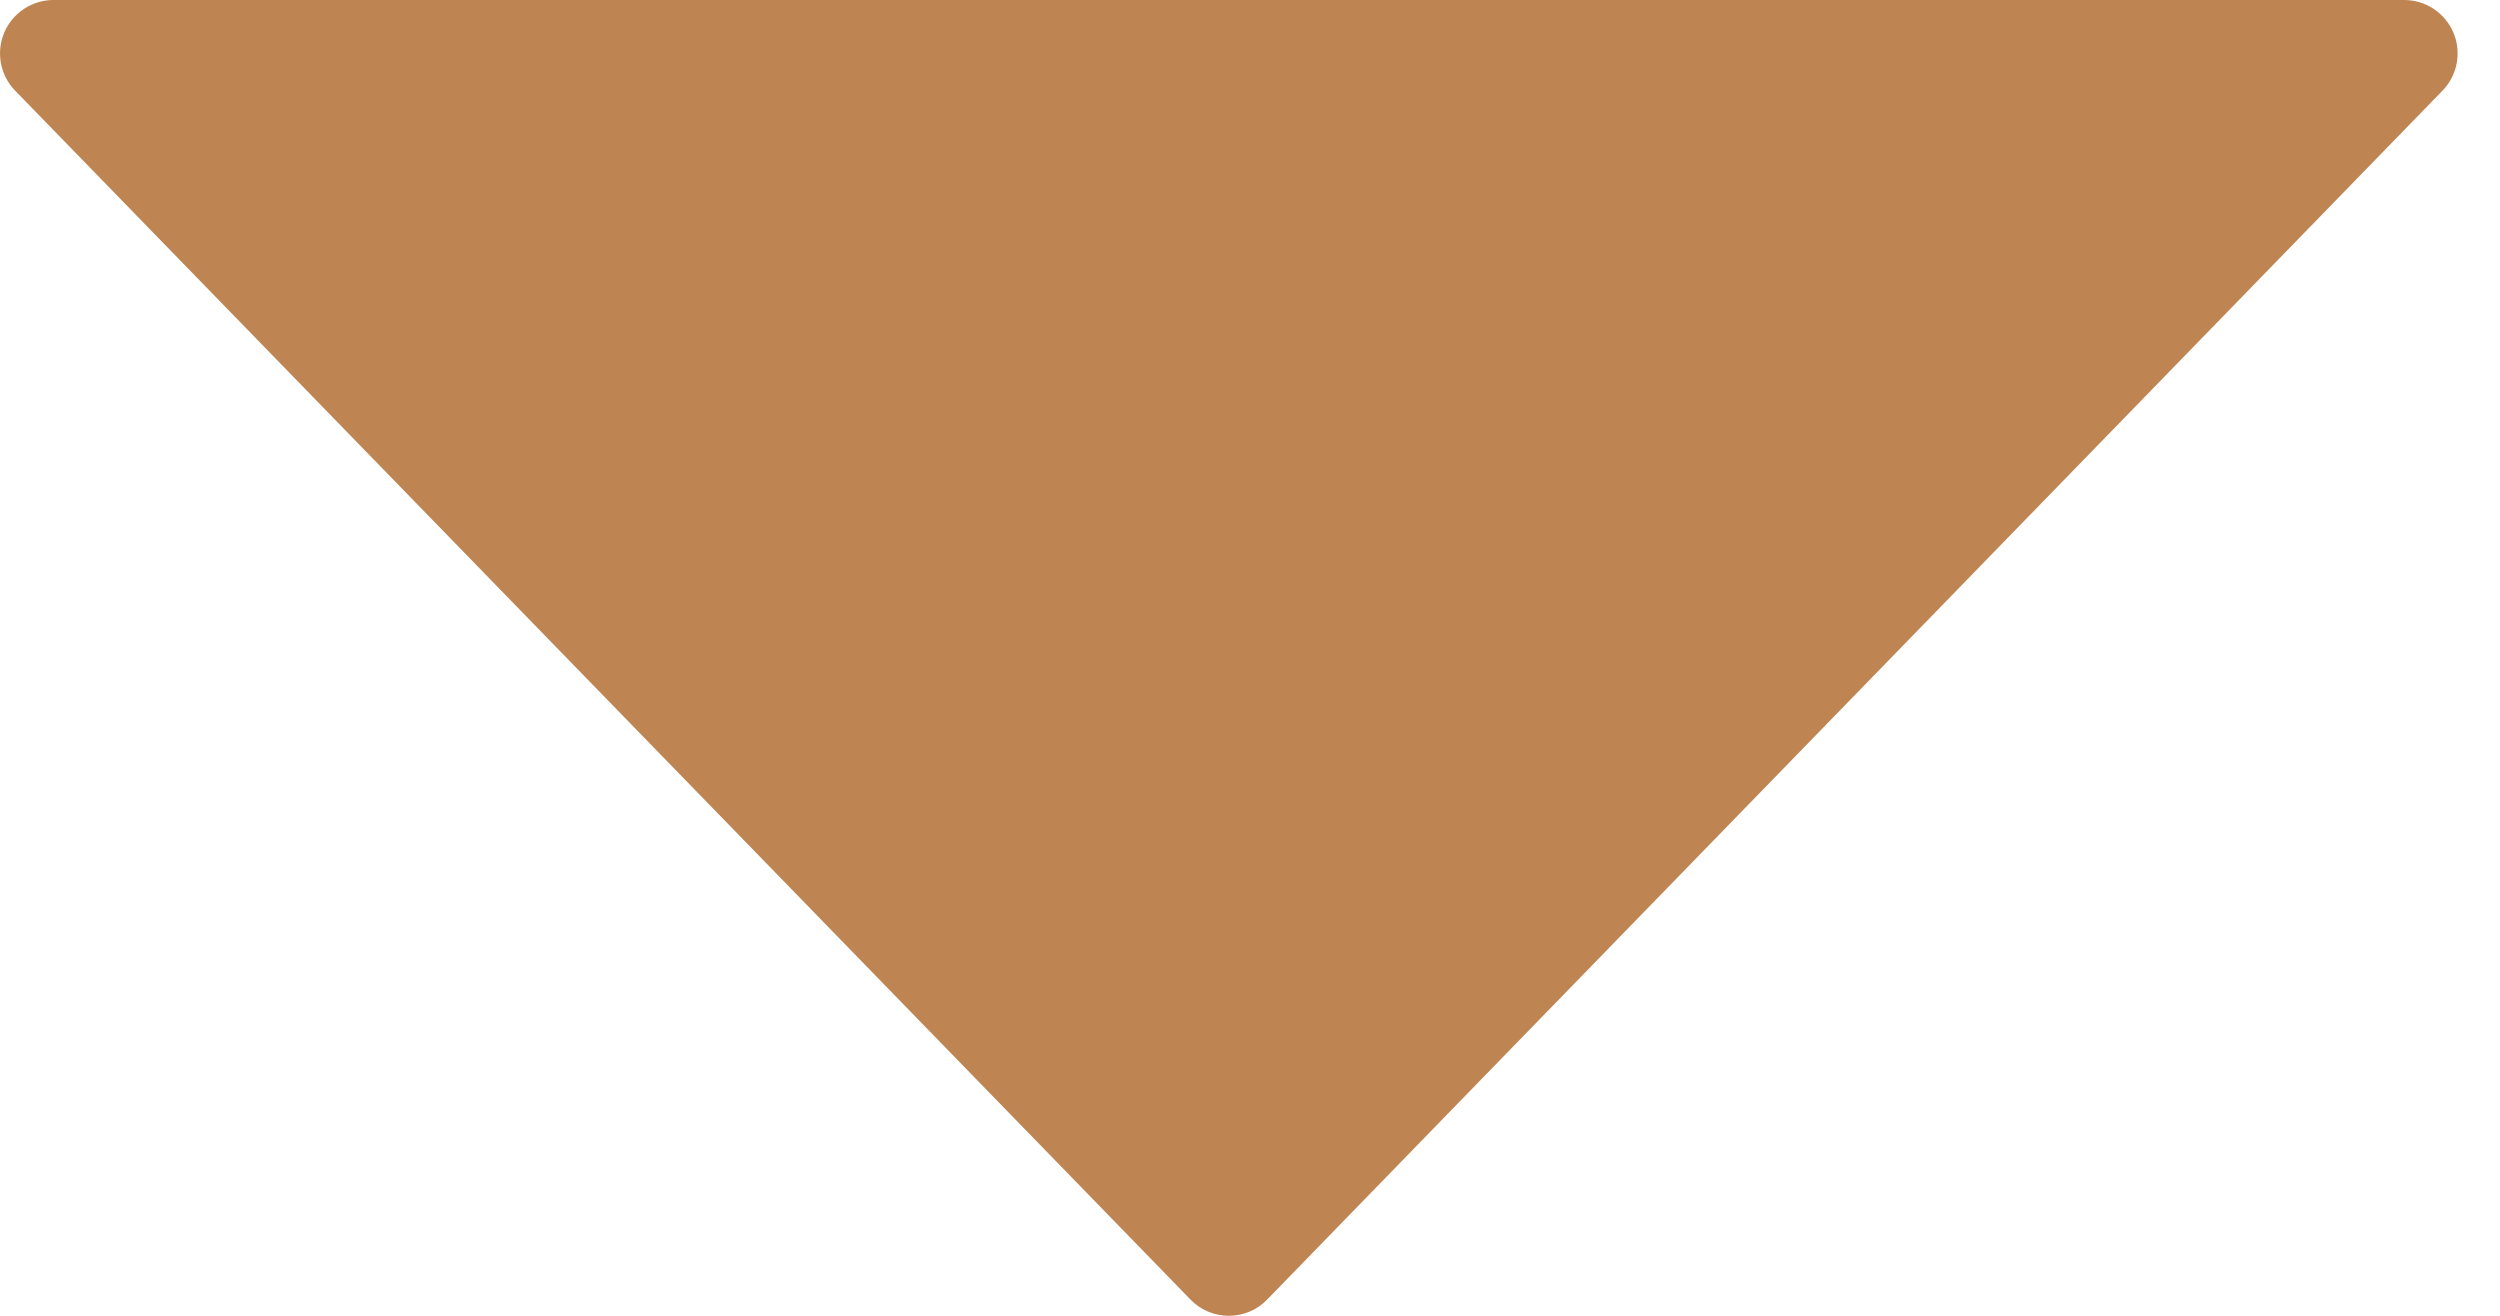 <svg width="19" height="10" viewBox="0 0 19 10" fill="none" xmlns="http://www.w3.org/2000/svg">
<path d="M18.646 0.248C18.582 0.098 18.435 0 18.272 0L0.406 0C0.243 0 0.096 0.098 0.032 0.248C-0.031 0.399 0.001 0.572 0.115 0.689L9.048 9.877C9.124 9.956 9.229 10 9.339 10C9.449 10 9.554 9.956 9.63 9.877L18.563 0.689C18.677 0.572 18.709 0.398 18.646 0.248Z" fill="#BE8553"/>
</svg>
